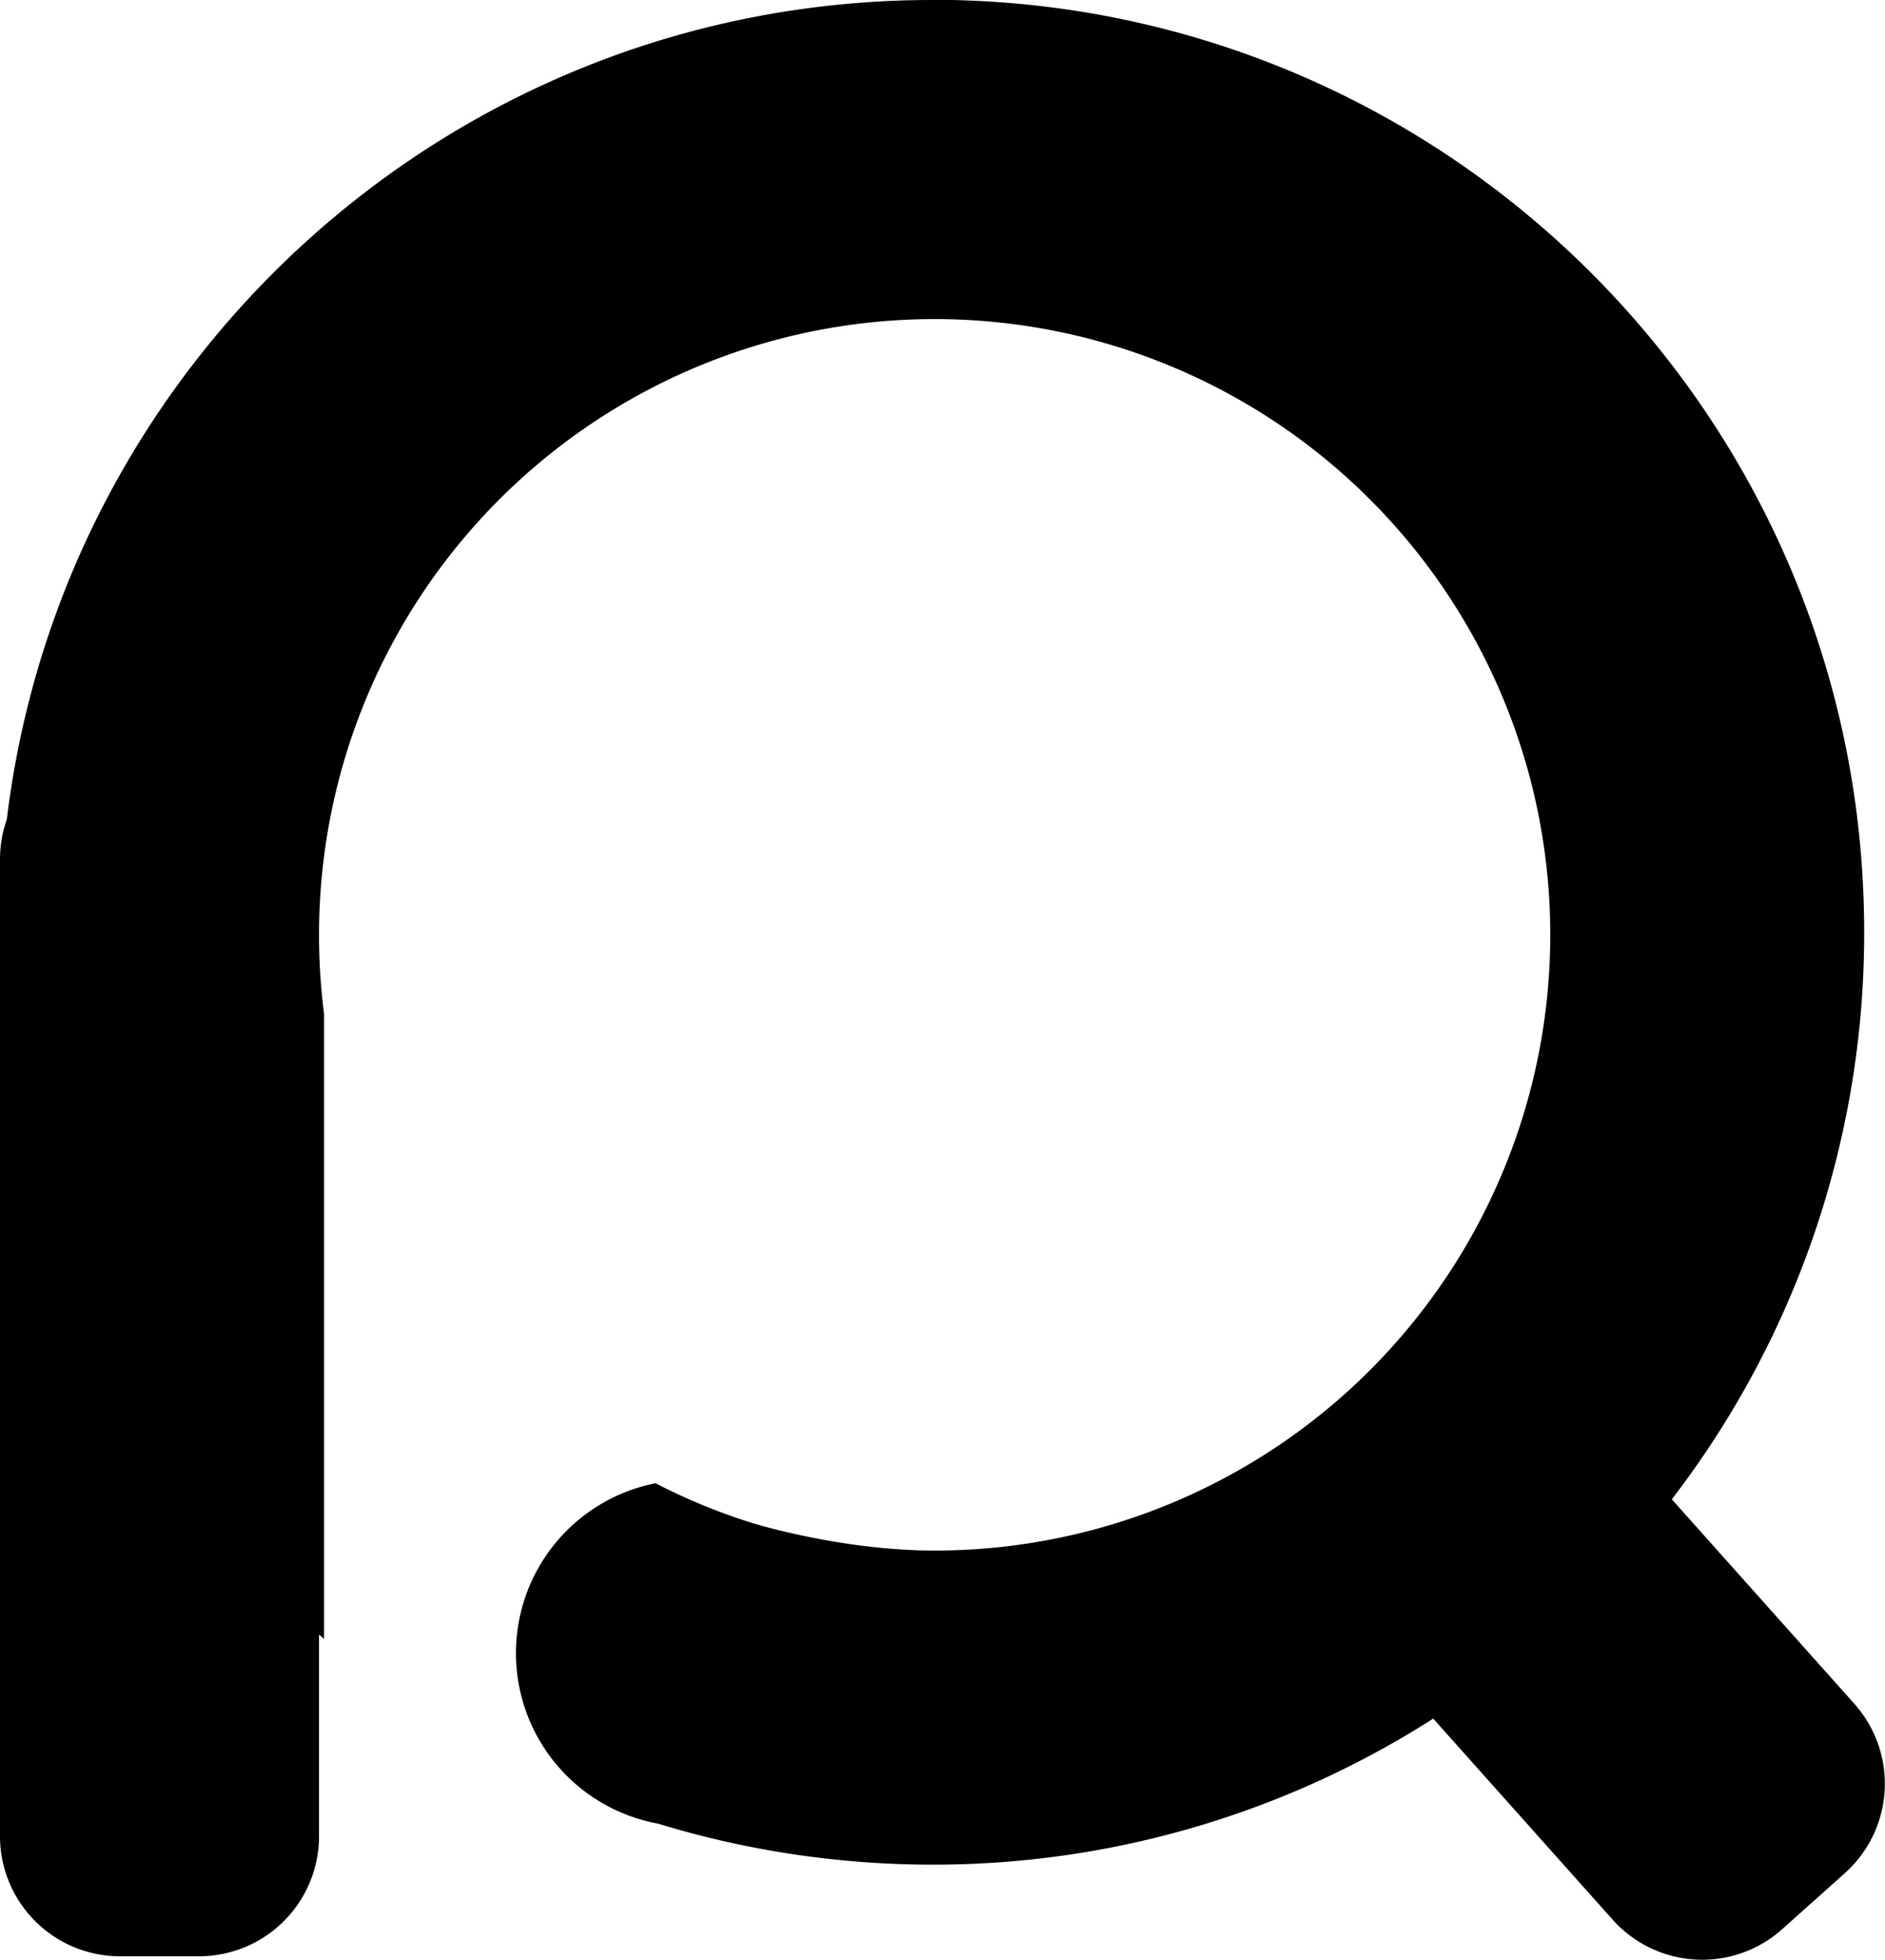 <svg xmlns="http://www.w3.org/2000/svg" viewBox="0 0 378.15 393.07"><g id="Calque_2" data-name="Calque 2"><g id="Calque_1-2" data-name="Calque 1"><path d="M341.94,393.07a23.72,23.72,0,0,1-17.65-7.89L288,344.58l-.3.2a187,187,0,0,1-155.17,21,34.33,34.33,0,0,1-.68-67.43,120.45,120.45,0,0,0,18.88,7.8c.18.06,18.13,5.67,37.18,5.67A123.92,123.92,0,1,0,64,187.92a126.79,126.79,0,0,0,1,15.85V328.22l-1-.87v41.38a23.69,23.69,0,0,1-23.66,23.65H24.5A23.69,23.69,0,0,1,.83,368.73v-196a23.67,23.67,0,0,1,1.35-7.87C13.5,71.33,93.12.83,187.42.83,290.3.83,374,84.53,374,187.42a184.82,184.82,0,0,1-38.5,113.5l-.21.28,36.84,41.22a23.66,23.66,0,0,1-1.88,33.41l-12.56,11.23a23.59,23.59,0,0,1-15.75,6Z" transform="translate(-0.42 -0.42)"/><path d="M187.42,1.25A186.09,186.09,0,0,1,335.17,300.67l-.43.55.46.51,36.62,41A23.25,23.25,0,0,1,370,375.52l-12.56,11.23a23.23,23.23,0,0,1-32.81-1.85l-36-40.33-.47-.53-.6.38a186.58,186.58,0,0,1-154.83,21h-.09a34.25,34.25,0,0,1-27.82-32.47A33.78,33.78,0,0,1,112.18,311a34.34,34.34,0,0,1,19.62-12.16,121,121,0,0,0,18.82,7.77,138.76,138.76,0,0,0,37.3,5.69A124.34,124.34,0,1,0,63.58,187.92a126.79,126.79,0,0,0,1,15.85V327.3l-1-.88v42.31A23.26,23.26,0,0,1,40.34,392H24.5A23.27,23.27,0,0,1,1.25,368.73v-196A23.49,23.49,0,0,1,2.57,165l0-.08,0-.09C13.89,71.59,93.33,1.25,187.42,1.25m0-.83C91.82.42,13,72.17,1.79,164.76a24.1,24.1,0,0,0-1.37,8v196A24.08,24.08,0,0,0,24.5,392.8H40.34a24.08,24.08,0,0,0,24.08-24.07V328.27c.33.29.66.58,1,.86V203.72a124.81,124.81,0,0,1-1-15.8,123.5,123.5,0,1,1,123.5,123.5c-19.21,0-37-5.65-37-5.65a120.94,120.94,0,0,1-19-7.85,34.75,34.75,0,0,0,.5,68.27,188.34,188.34,0,0,0,55,8.23,186.14,186.14,0,0,0,100.52-29.29l36,40.33a24.08,24.08,0,0,0,34,1.91l12.56-11.23a24.07,24.07,0,0,0,1.91-34l-36.61-41a186.16,186.16,0,0,0,38.59-113.76c0-103.28-83.72-187-187-187Z" transform="translate(-0.42 -0.42)"/></g></g></svg>